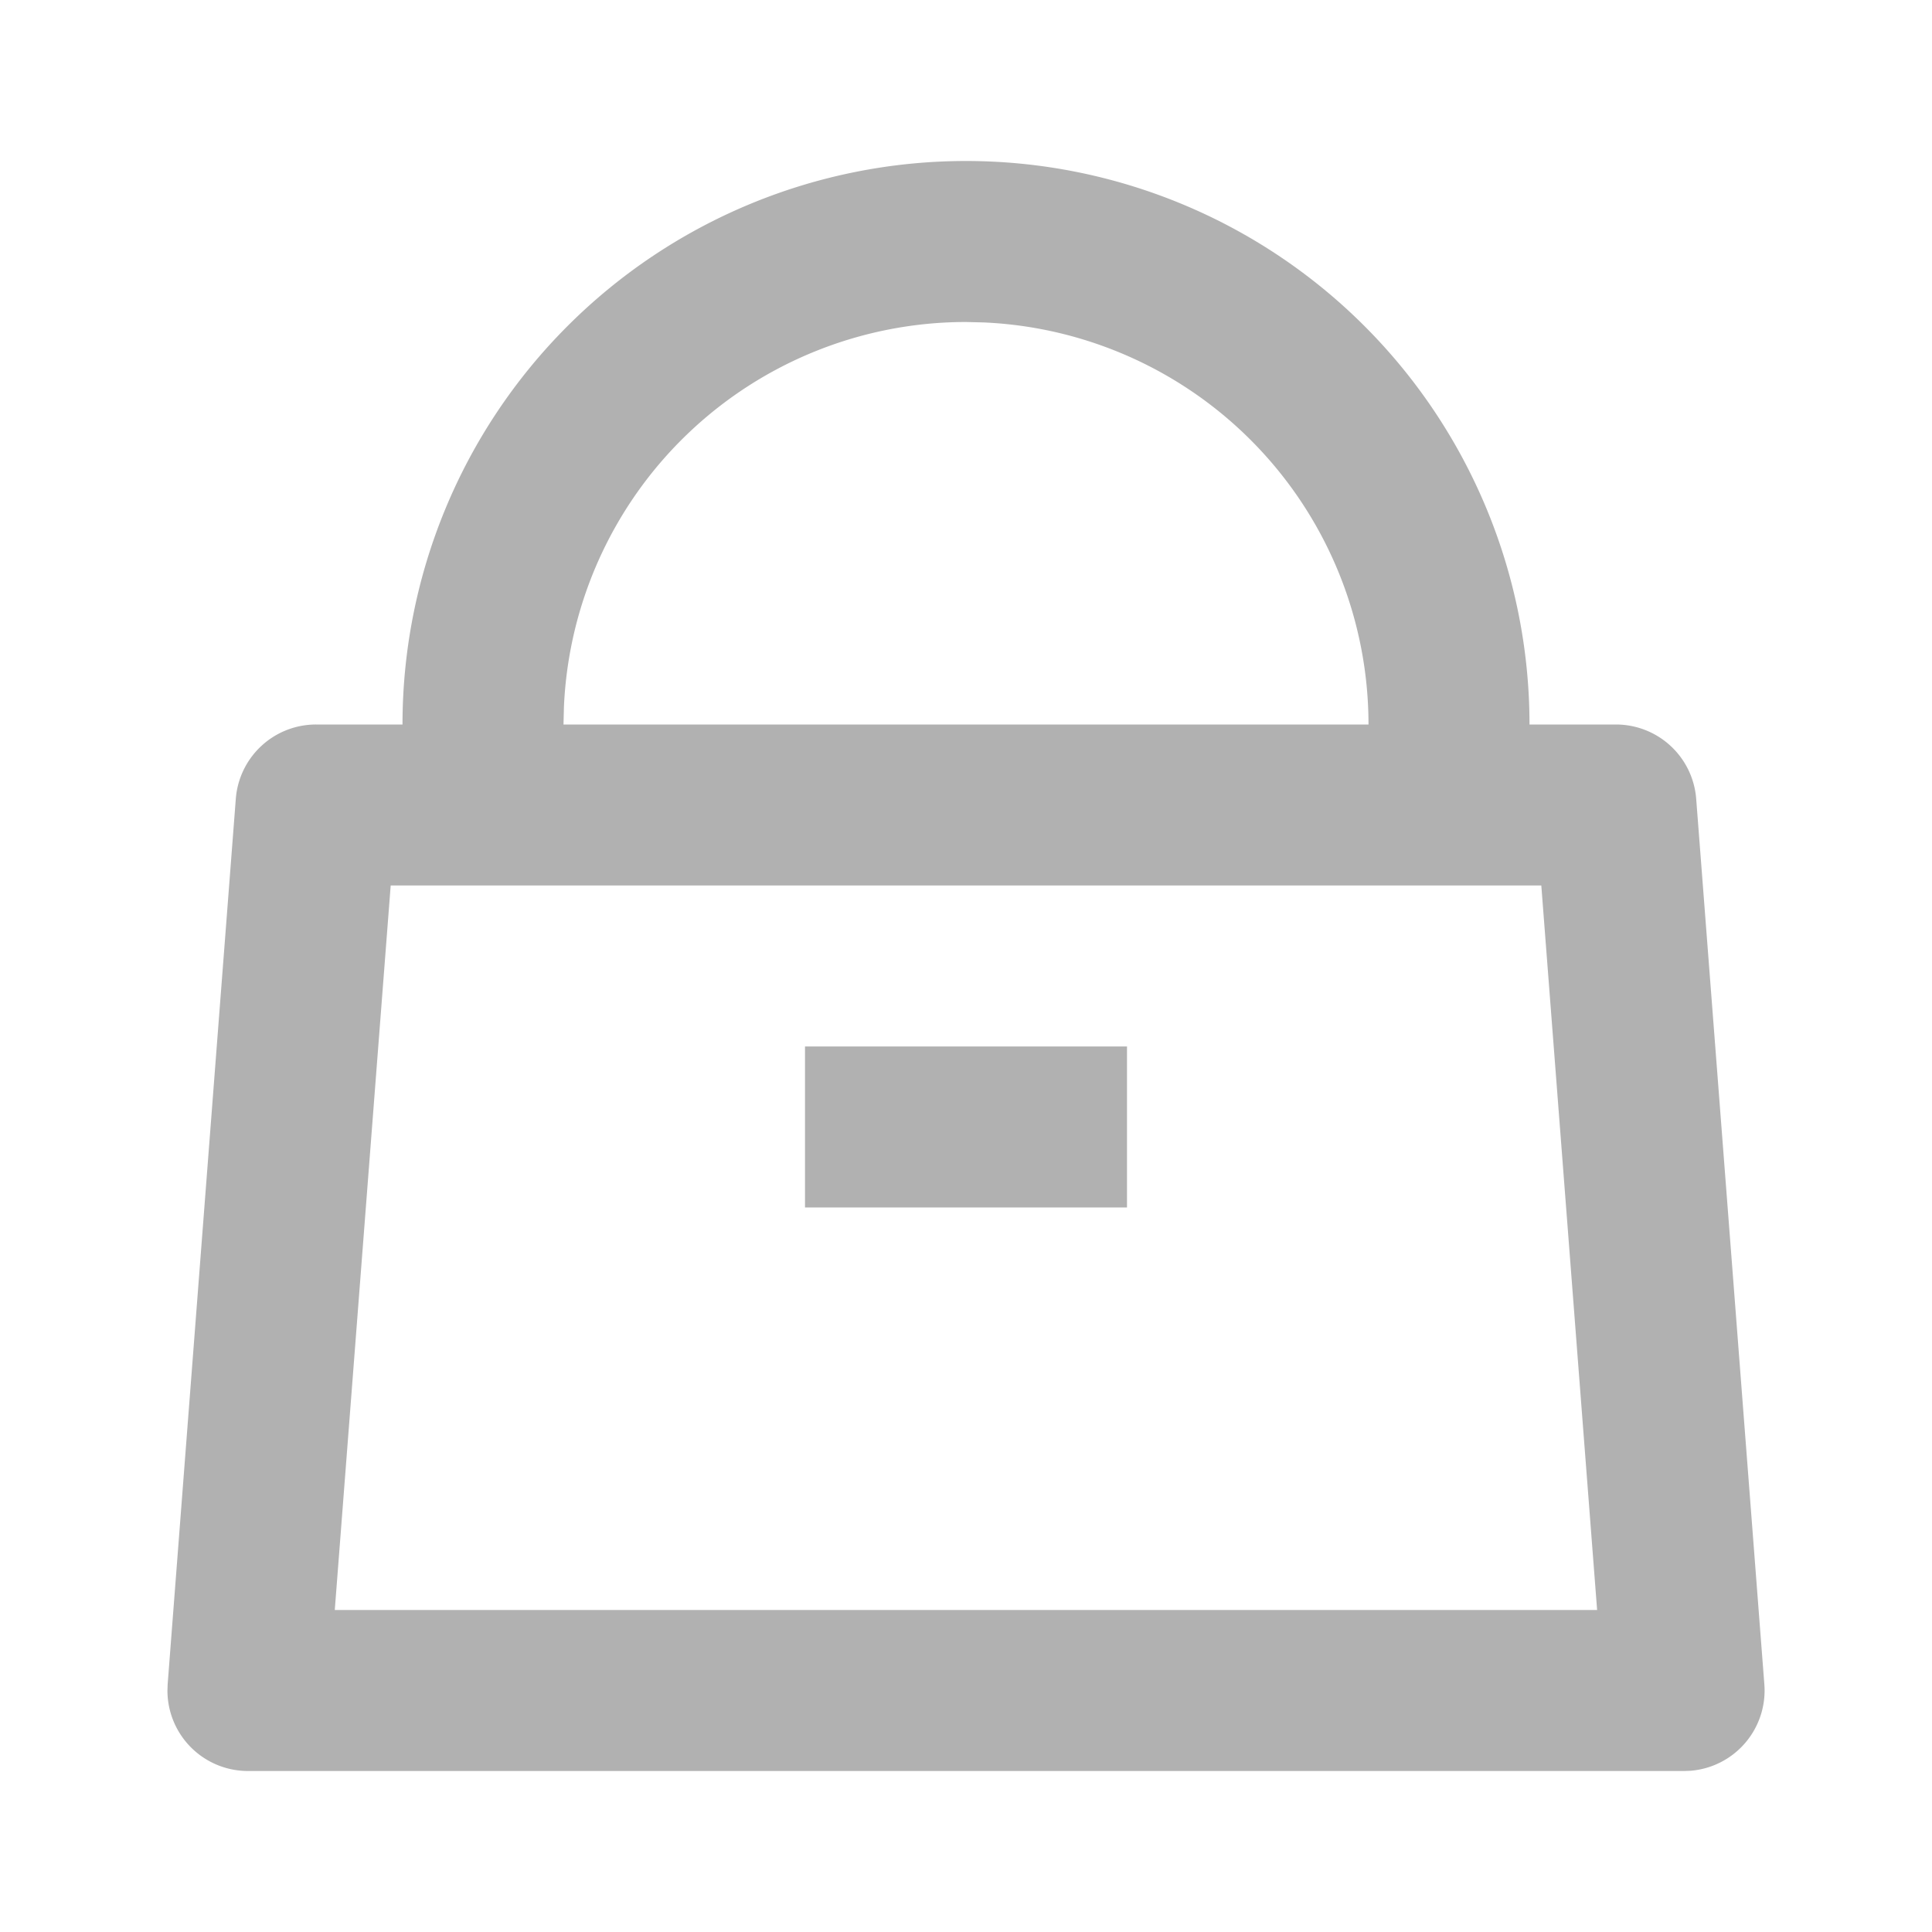 <svg width="18" height="18" fill="none" xmlns="http://www.w3.org/2000/svg"><path d="M9 1.5a5.25 5.25 0 015.25 5.25h.806a.75.75 0 01.747.692l.635 8.25a.75.75 0 01-.69.806l-.058.002H2.31a.75.75 0 01-.75-.75l.002-.058.635-8.25a.75.75 0 01.748-.692h.805A5.25 5.25 0 019 1.5zm5.36 6.75H3.64L3.119 15H14.88l-.52-6.75zm-3.86 1.5v1.5h-3v-1.5h3zM9 3a3.75 3.75 0 00-3.746 3.587l-.004.163h7.5a3.75 3.75 0 00-3.587-3.746L9 3z" fill="#B1B1B1"/></svg>